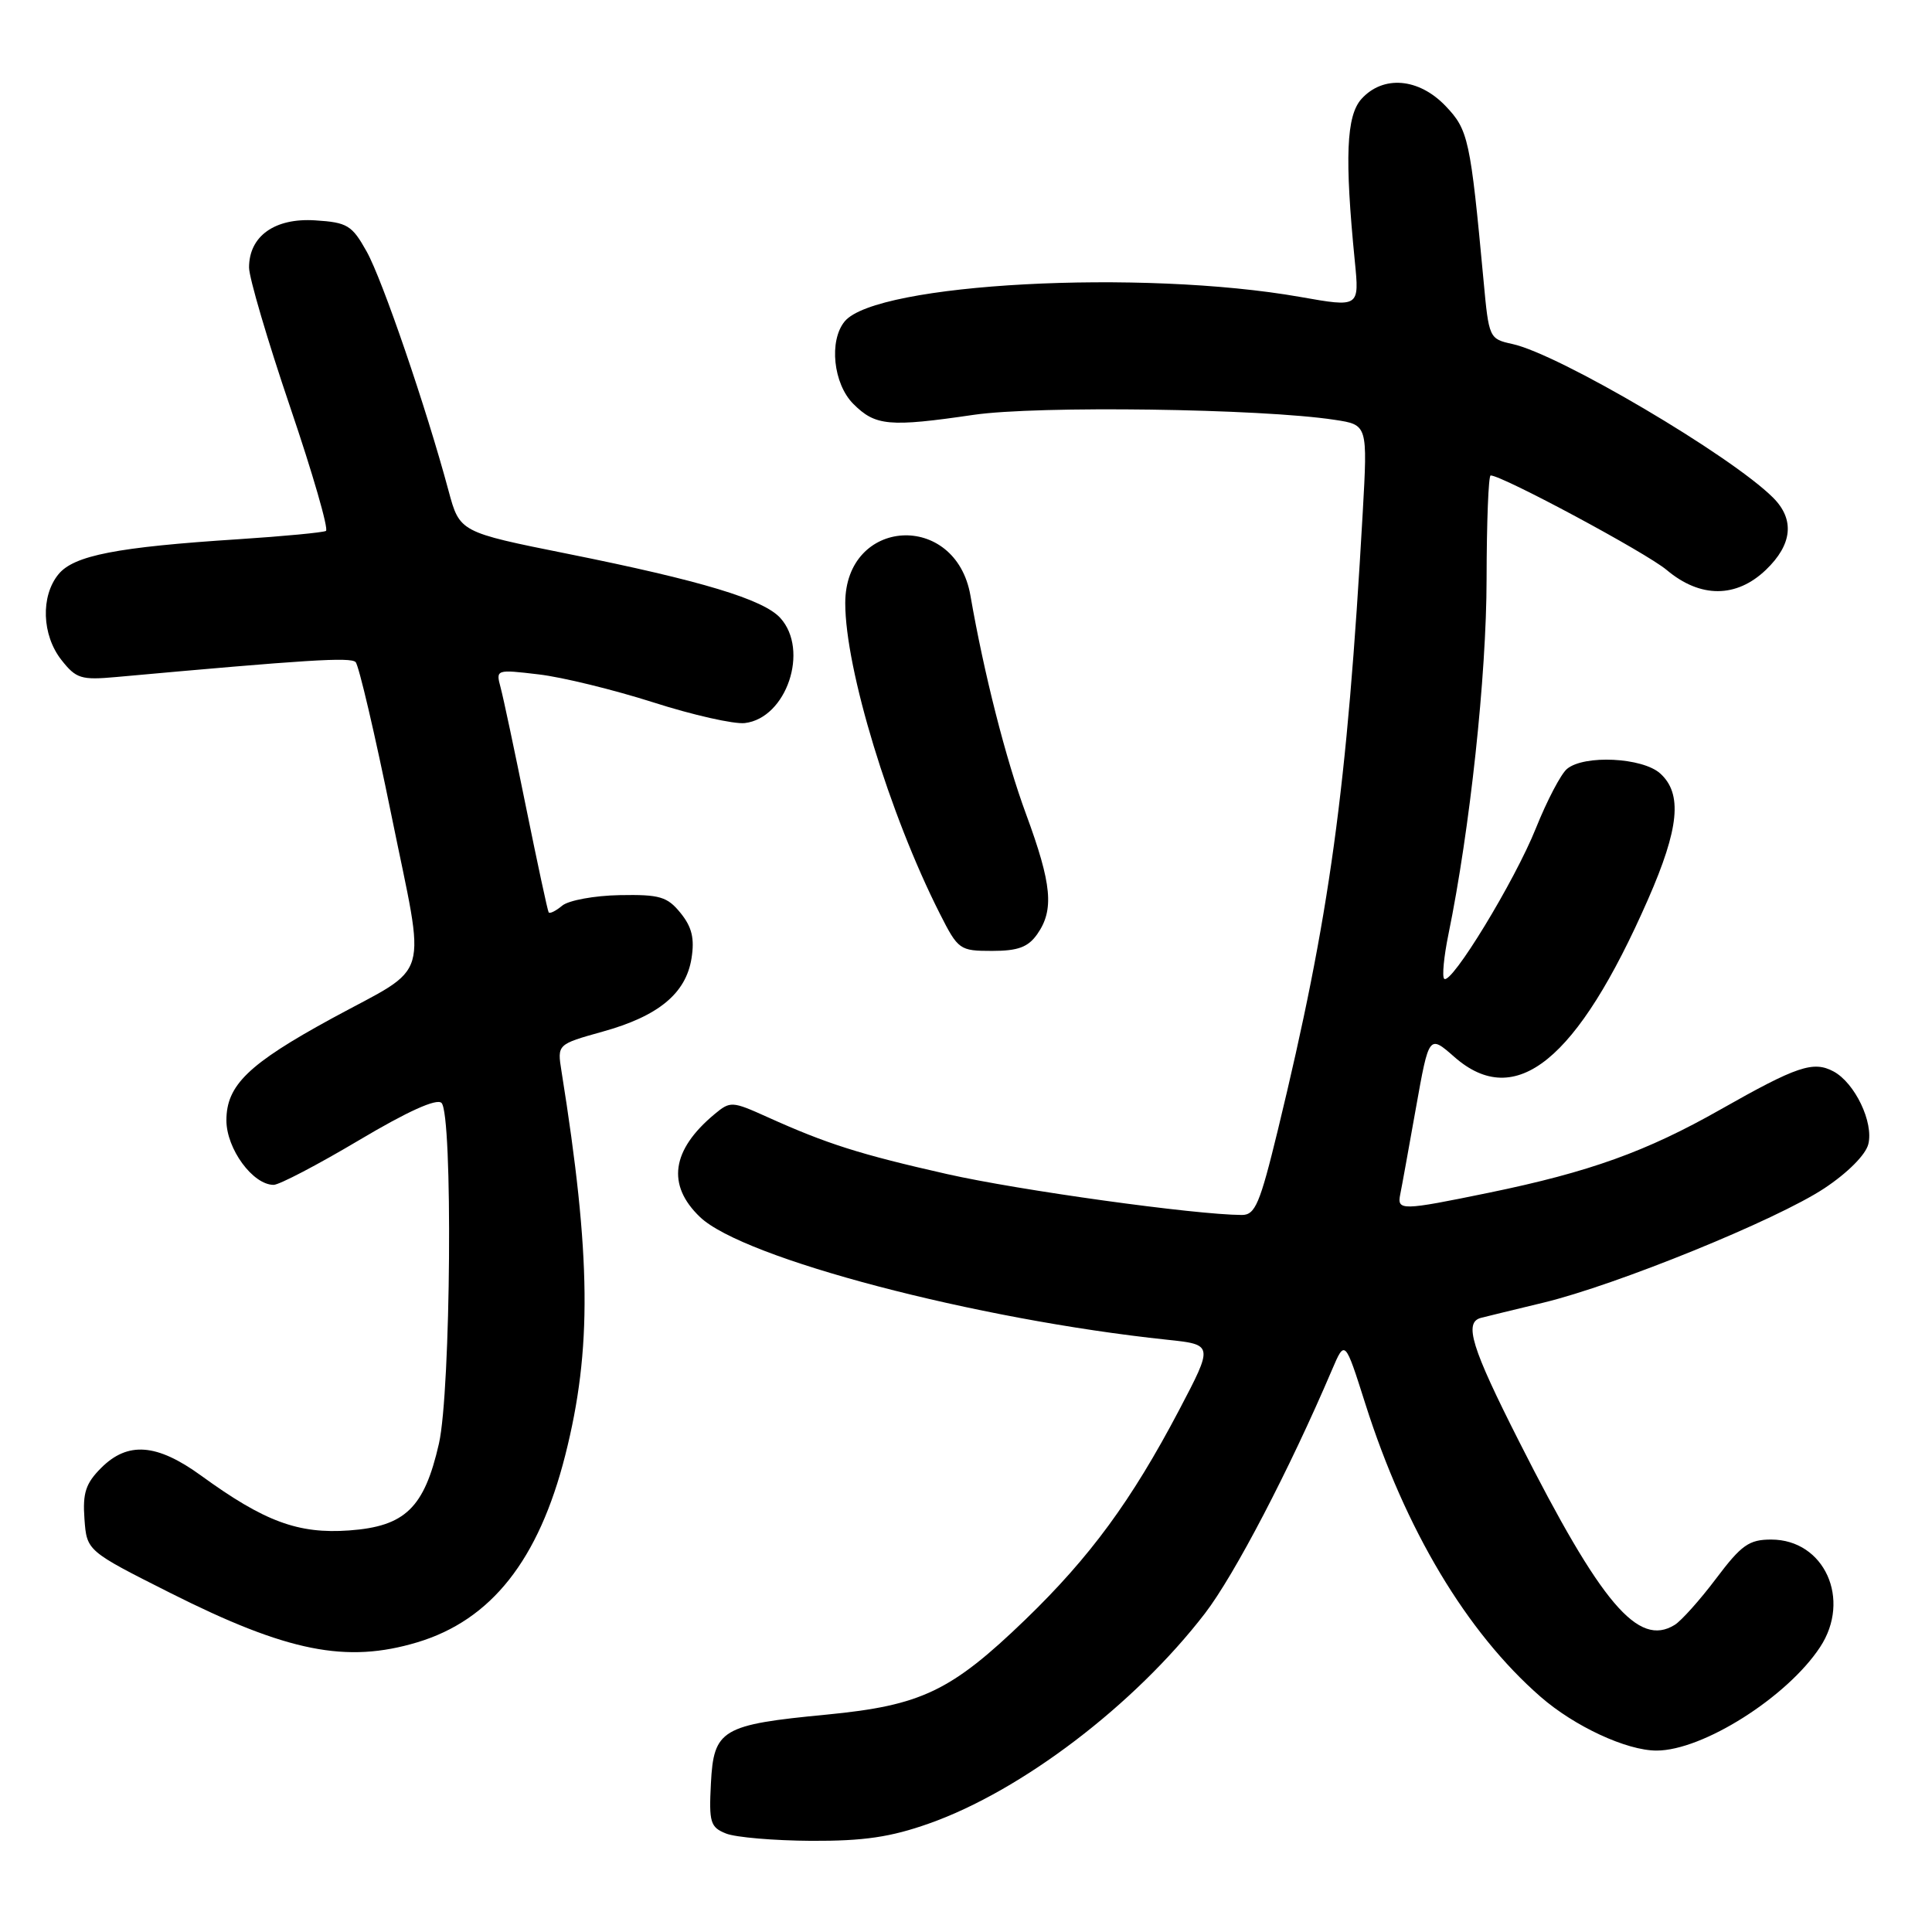 <?xml version="1.0" encoding="UTF-8" standalone="no"?>
<!DOCTYPE svg PUBLIC "-//W3C//DTD SVG 1.1//EN" "http://www.w3.org/Graphics/SVG/1.1/DTD/svg11.dtd" >
<svg xmlns="http://www.w3.org/2000/svg" xmlns:xlink="http://www.w3.org/1999/xlink" version="1.1" viewBox="0 0 256 256">
 <g >
 <path fill="currentColor"
d=" M 123.09 241.63 C 135.37 237.30 150.34 225.90 159.65 213.80 C 163.57 208.71 170.86 194.73 176.50 181.50 C 178.21 177.50 178.21 177.50 180.91 186.00 C 186.21 202.69 194.33 216.27 204.12 224.82 C 208.62 228.75 215.53 231.96 219.50 231.96 C 225.62 231.96 236.80 224.89 241.17 218.25 C 245.34 211.93 241.74 204.00 234.69 204.00 C 231.75 204.00 230.74 204.72 227.39 209.17 C 225.25 212.01 222.78 214.77 221.90 215.31 C 217.07 218.29 212.19 212.55 201.31 191.05 C 194.96 178.52 193.94 175.21 196.25 174.62 C 196.94 174.44 200.65 173.54 204.50 172.61 C 214.17 170.28 235.42 161.64 241.73 157.46 C 244.80 155.43 247.21 153.02 247.56 151.61 C 248.29 148.72 245.78 143.49 242.95 141.97 C 240.27 140.54 238.11 141.27 228.00 147.00 C 218.16 152.59 210.61 155.30 197.30 158.04 C 185.67 160.43 185.10 160.44 185.54 158.25 C 185.74 157.29 186.67 152.13 187.62 146.80 C 189.35 137.10 189.35 137.10 192.71 140.05 C 200.83 147.18 209.00 140.53 218.36 119.20 C 222.51 109.75 222.95 105.17 219.99 102.49 C 217.64 100.37 209.92 99.99 207.64 101.88 C 206.83 102.55 204.98 106.09 203.52 109.73 C 200.72 116.73 192.27 130.60 191.36 129.69 C 191.07 129.40 191.32 126.76 191.92 123.83 C 194.77 109.94 196.97 89.52 196.98 76.75 C 196.99 69.19 197.23 63.00 197.52 63.00 C 199.05 63.00 218.15 73.25 220.85 75.53 C 225.30 79.27 230.07 79.26 233.99 75.51 C 237.50 72.15 237.83 68.83 234.95 65.95 C 229.36 60.36 206.54 46.91 200.39 45.58 C 197.33 44.91 197.28 44.80 196.58 37.20 C 194.83 18.41 194.57 17.21 191.53 14.03 C 187.98 10.33 183.27 9.94 180.40 13.11 C 178.39 15.34 178.16 20.89 179.52 34.61 C 180.13 40.73 180.13 40.73 172.31 39.35 C 151.28 35.64 116.13 37.52 111.93 42.58 C 109.81 45.14 110.41 50.86 113.07 53.52 C 115.99 56.44 117.80 56.61 129.00 54.97 C 137.46 53.73 167.14 54.14 176.86 55.63 C 181.22 56.29 181.22 56.29 180.57 67.90 C 178.48 104.79 176.21 121.34 169.32 149.75 C 166.94 159.53 166.32 161.00 164.54 160.99 C 158.33 160.96 135.00 157.72 125.49 155.57 C 113.91 152.95 109.58 151.58 101.67 148.01 C 96.99 145.90 96.77 145.89 94.67 147.64 C 88.97 152.39 88.32 157.02 92.75 161.26 C 98.48 166.75 129.34 174.85 154.64 177.52 C 160.79 178.17 160.79 178.17 156.24 186.84 C 149.92 198.85 144.45 206.31 135.86 214.61 C 126.03 224.09 122.08 225.98 109.58 227.19 C 95.61 228.53 94.57 229.15 94.20 236.30 C 93.93 241.48 94.12 242.12 96.20 242.95 C 97.46 243.46 102.55 243.89 107.50 243.92 C 114.44 243.95 118.00 243.43 123.09 241.63 Z  M 55.31 217.61 C 65.10 214.66 71.38 206.71 74.90 192.82 C 78.45 178.81 78.33 166.50 74.40 141.94 C 73.83 138.38 73.83 138.38 79.84 136.70 C 87.24 134.65 90.89 131.64 91.63 126.98 C 92.05 124.35 91.68 122.83 90.18 120.98 C 88.42 118.81 87.42 118.51 82.11 118.61 C 78.77 118.67 75.35 119.30 74.50 120.00 C 73.65 120.71 72.84 121.11 72.70 120.89 C 72.56 120.68 71.22 114.42 69.71 107.00 C 68.21 99.58 66.69 92.42 66.33 91.09 C 65.69 88.71 65.73 88.69 71.37 89.36 C 74.49 89.72 81.33 91.40 86.57 93.07 C 91.81 94.75 97.27 95.98 98.70 95.81 C 104.22 95.15 107.26 86.15 103.40 81.89 C 101.17 79.42 92.98 76.95 75.21 73.38 C 60.91 70.51 60.91 70.51 59.43 65.01 C 56.48 54.03 50.67 37.05 48.58 33.32 C 46.64 29.85 46.03 29.47 41.78 29.20 C 36.41 28.85 33.00 31.28 33.00 35.45 C 33.00 36.79 35.45 45.11 38.44 53.92 C 41.44 62.74 43.57 70.13 43.19 70.35 C 42.81 70.56 37.59 71.06 31.60 71.45 C 15.47 72.49 9.79 73.60 7.75 76.09 C 5.37 78.99 5.54 84.15 8.14 87.45 C 10.08 89.92 10.75 90.13 15.39 89.71 C 40.64 87.42 46.45 87.05 47.12 87.73 C 47.54 88.15 49.68 97.28 51.86 108.00 C 56.45 130.58 57.30 127.68 43.93 134.97 C 32.92 140.98 30.00 143.80 30.00 148.45 C 30.00 152.22 33.50 157.00 36.26 157.00 C 37.00 157.00 42.09 154.34 47.56 151.09 C 54.00 147.26 57.85 145.52 58.50 146.14 C 60.02 147.60 59.75 184.29 58.16 191.29 C 56.22 199.80 53.69 202.25 46.29 202.79 C 39.52 203.28 35.05 201.63 26.64 195.52 C 20.78 191.27 16.93 190.98 13.40 194.51 C 11.36 196.55 10.94 197.83 11.19 201.26 C 11.50 205.50 11.50 205.50 22.56 211.07 C 38.08 218.88 45.89 220.44 55.31 217.61 Z  M 137.44 123.78 C 139.70 120.56 139.38 117.17 135.97 107.91 C 133.26 100.58 130.38 89.23 128.59 78.93 C 126.65 67.69 112.00 68.56 112.00 79.92 C 112.00 88.66 117.86 107.89 124.53 121.06 C 126.96 125.86 127.16 126.00 131.46 126.00 C 134.90 126.00 136.23 125.50 137.44 123.78 Z "/>
</g>
</svg>